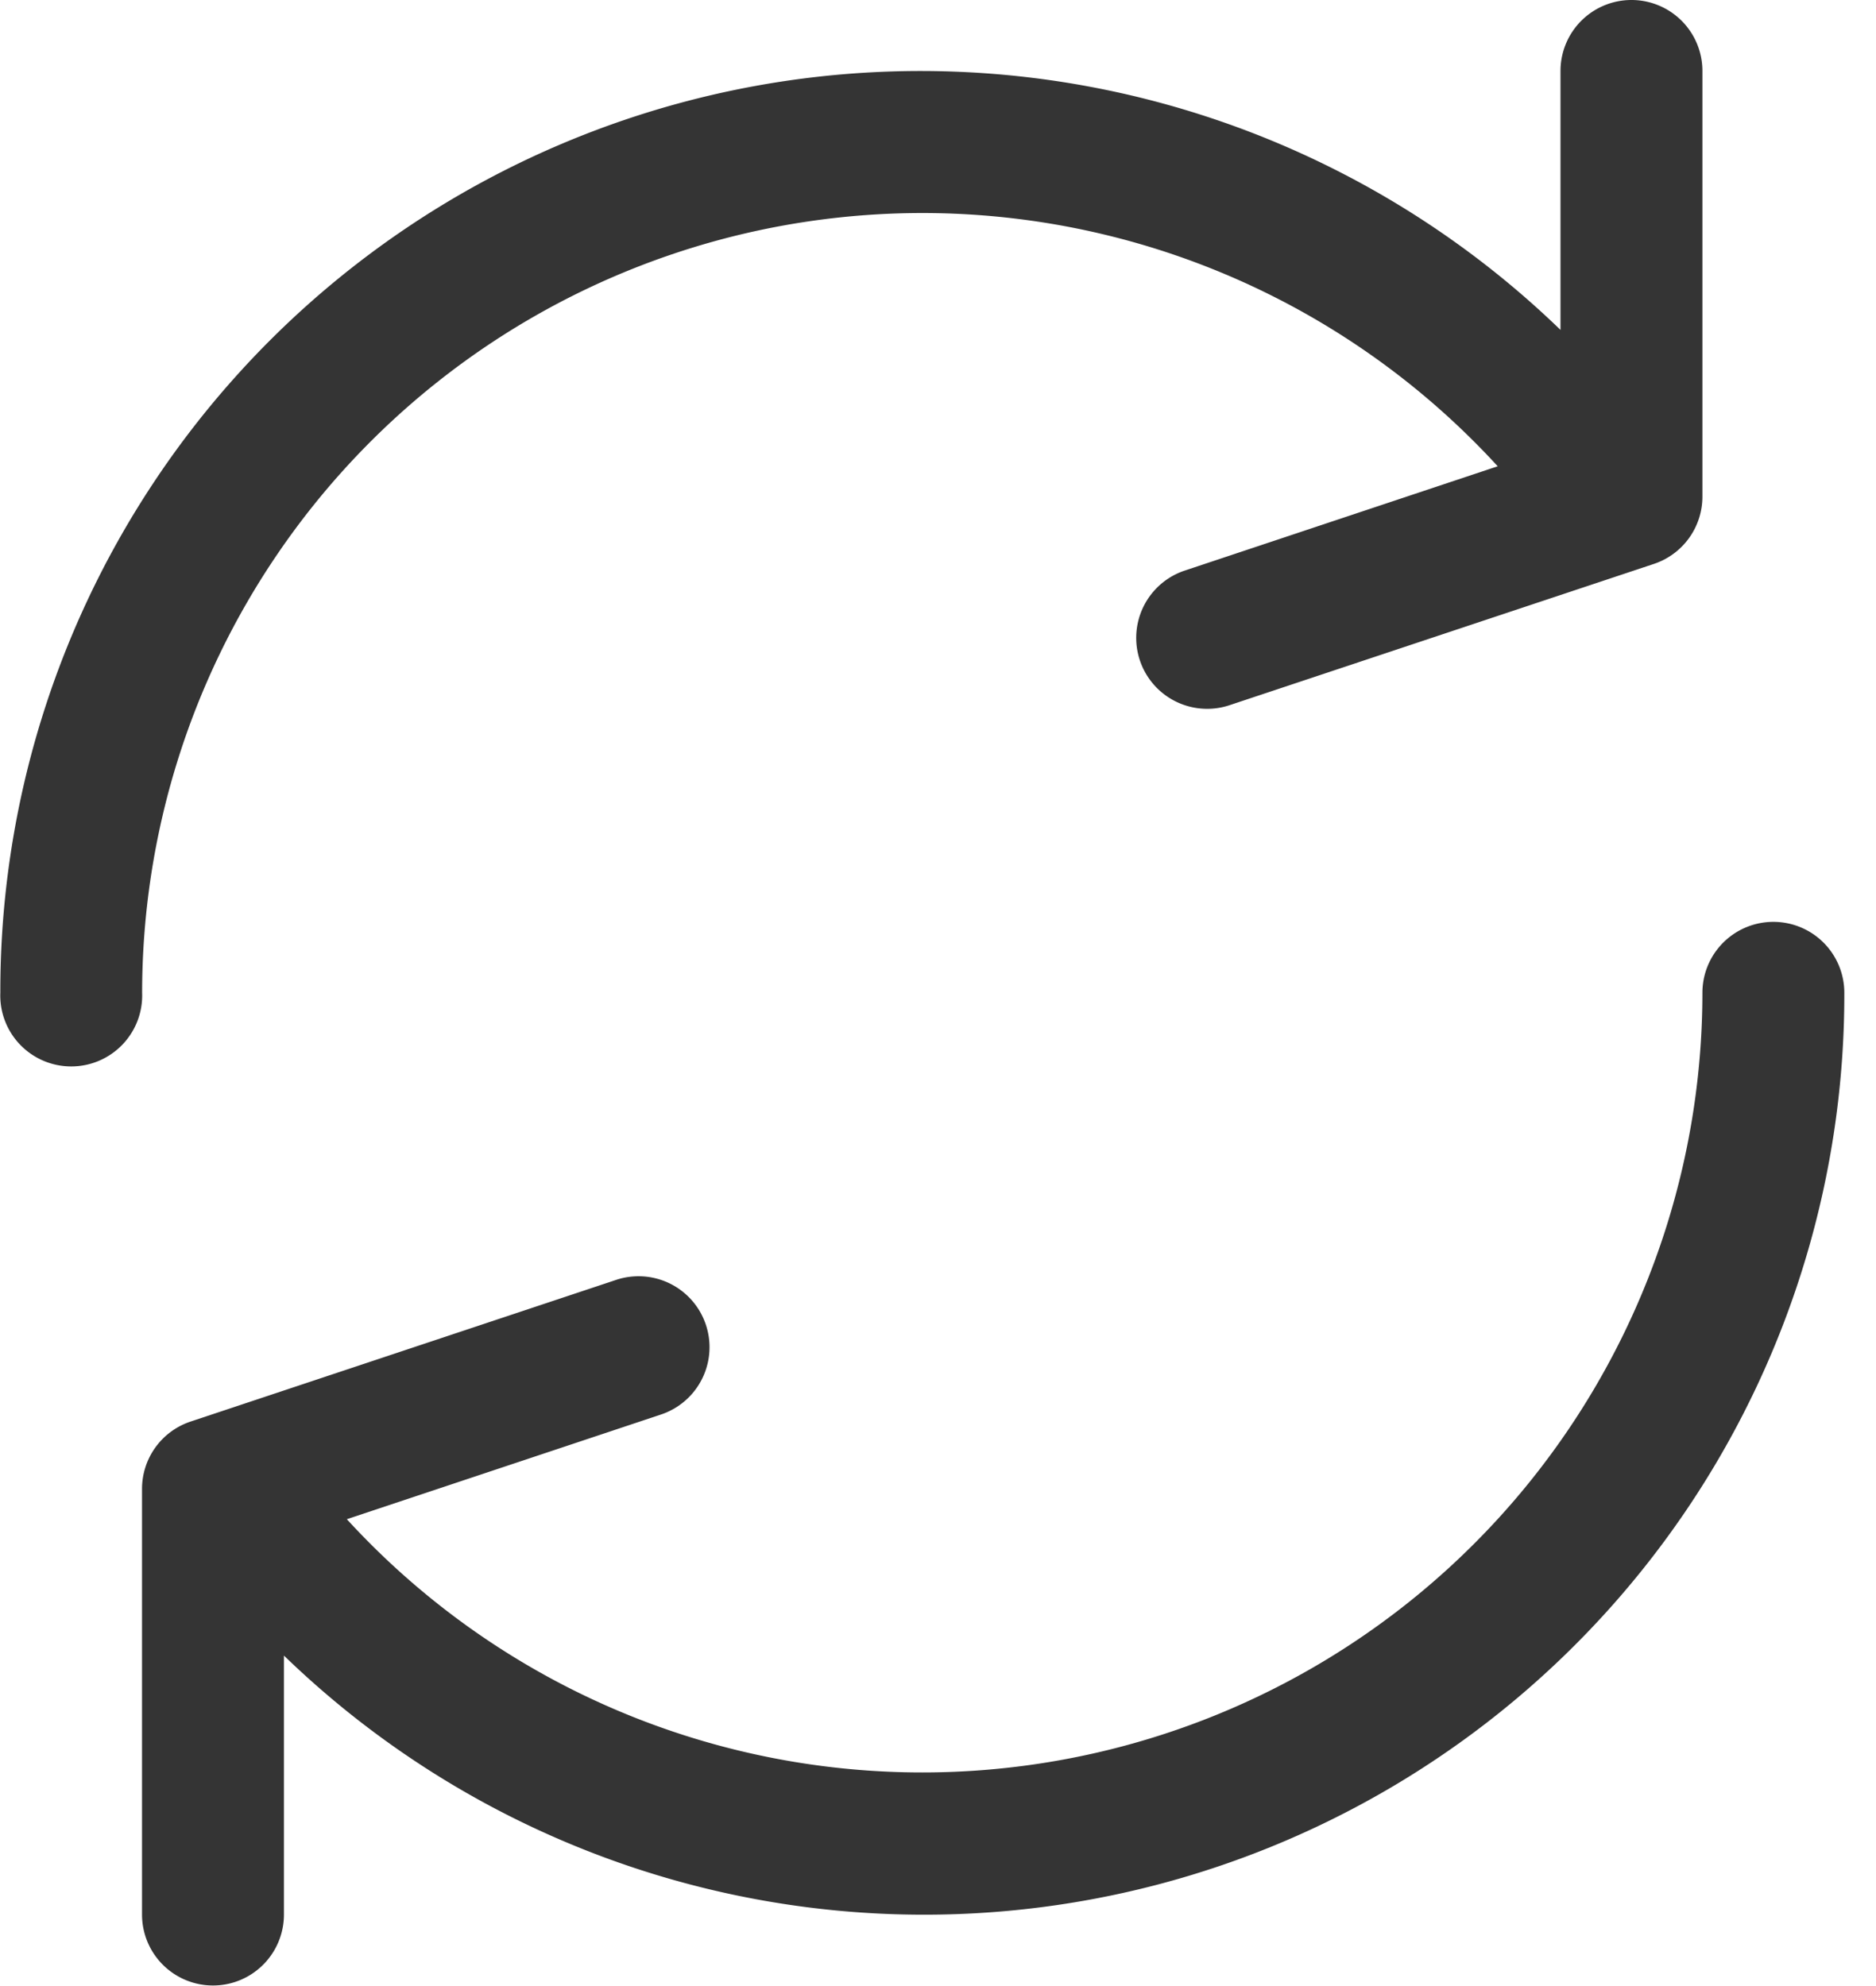 <svg xmlns="http://www.w3.org/2000/svg" width="17" height="18" viewBox="0 0 17 18">
    <g fill="#343434" fill-rule="evenodd">
        <path d="M14.784 0a.643.643 0 0 0-.643.643V2.99A8.339 8.339 0 0 0 .003 8.997a.643.643 0 1 0 1.285 0 7.07 7.07 0 0 1 12.284-4.771l-2.847.949a.643.643 0 0 0 .406 1.22l3.856-1.284a.643.643 0 0 0 .44-.612V.643A.643.643 0 0 0 14.784 0zM16.07 8.355a.643.643 0 0 0-.643.643 7.07 7.07 0 0 1-12.284 4.771l2.847-.949a.643.643 0 0 0-.407-1.22l-3.856 1.284a.643.643 0 0 0-.44.612v3.856a.643.643 0 1 0 1.286 0v-2.347a8.339 8.339 0 0 0 14.14-6.007.643.643 0 0 0-.644-.643z"/>
    </g>
</svg>
